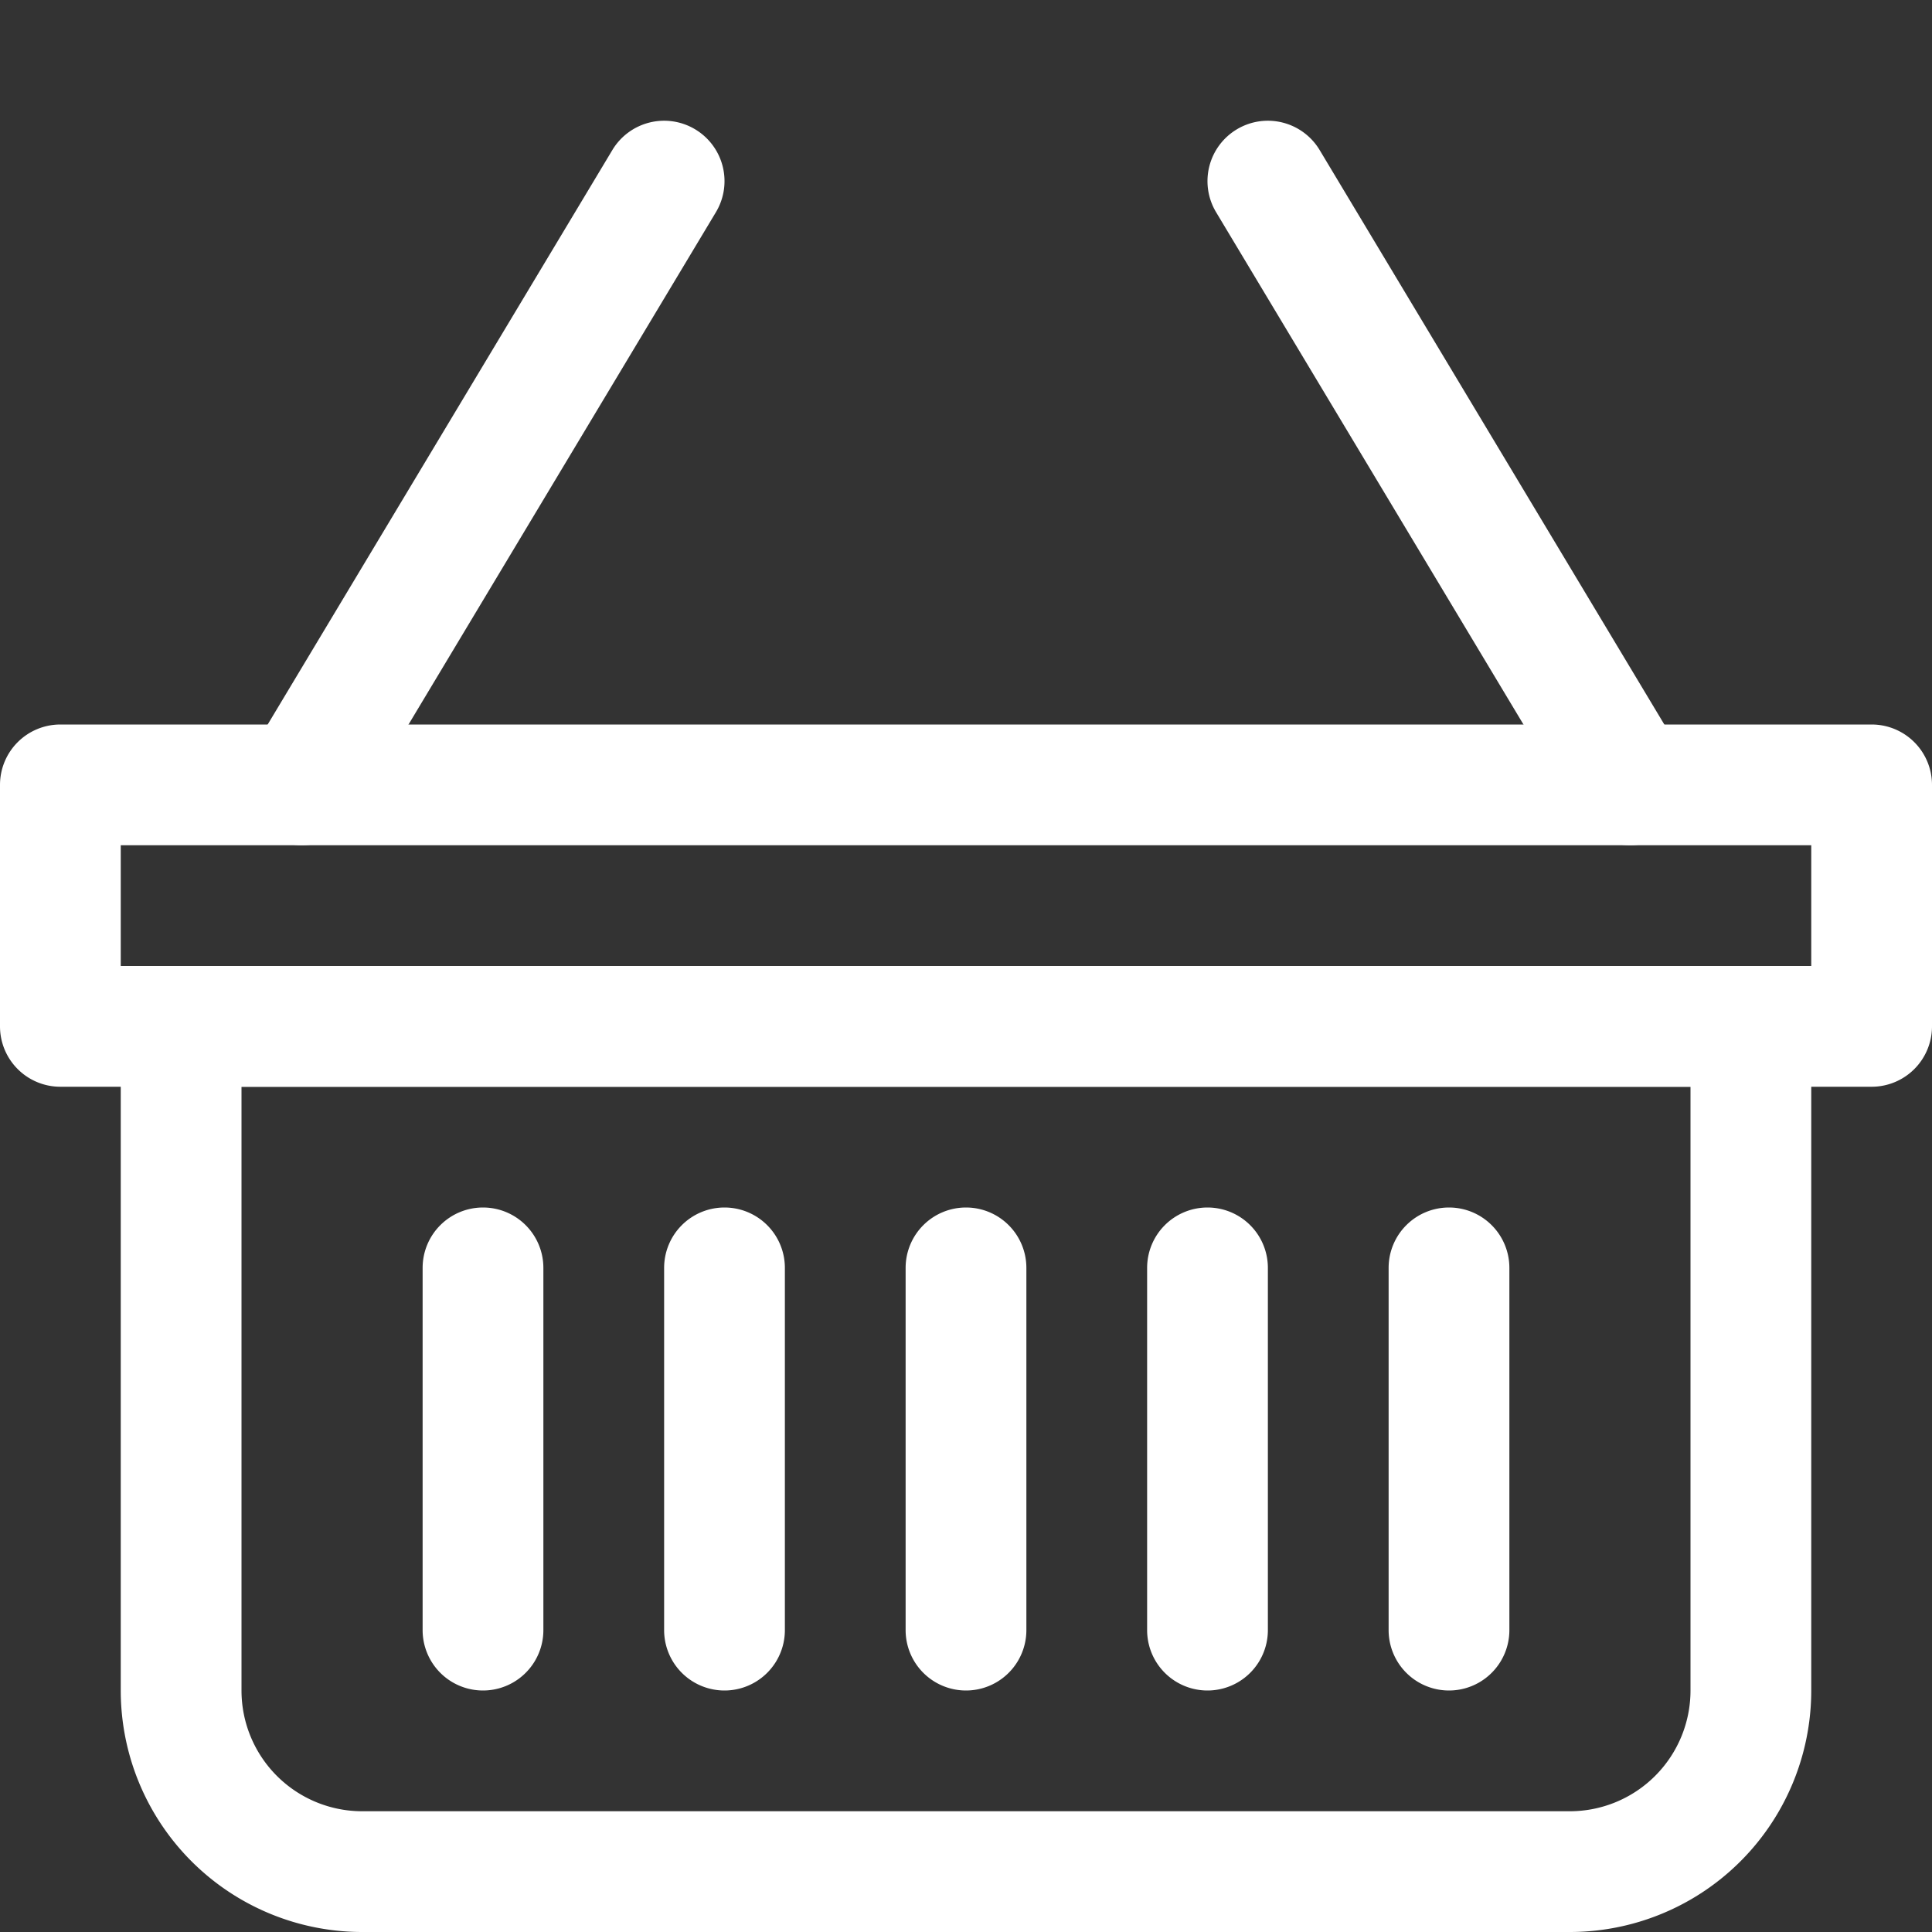 <svg class="bi bi-basket" width="1.2em" height="1.2em" viewBox="0 0 16 16" fill="white" xmlns="http://www.w3.org/2000/svg">
    <rect x="0" y="0" width="16" height="16" fill="#333333" stroke="none"/>
    <path fill-rule="evenodd" d="M10.243 1.071a.5.5 0 0 1 .686.172l3 5a.5.5 0 1 1-.858.514l-3-5a.5.5 0 0 1 .172-.686zm-4.486 0a.5.5 0 0 0-.686.172l-3 5a.5.5 0 1 0 .858.514l3-5a.5.5 0 0 0-.172-.686z" />
    <path fill-rule="evenodd" d="M1 7v1h14V7H1zM.5 6a.5.5 0 0 0-.5.5v2a.5.5 0 0 0 .5.5h15a.5.5 0 0 0 .5-.5v-2a.5.5 0 0 0-.5-.5H.5z" />
    <path fill-rule="evenodd" d="M14 9H2v5a1 1 0 0 0 1 1h10a1 1 0 0 0 1-1V9zM2 8a1 1 0 0 0-1 1v5a2 2 0 0 0 2 2h10a2 2 0 0 0 2-2V9a1 1 0 0 0-1-1H2z" />
    <path fill-rule="evenodd" d="M4 10a.5.5 0 0 1 .5.5v3a.5.5 0 1 1-1 0v-3A.5.5 0 0 1 4 10zm2 0a.5.5 0 0 1 .5.5v3a.5.5 0 1 1-1 0v-3A.5.5 0 0 1 6 10zm2 0a.5.5 0 0 1 .5.5v3a.5.5 0 1 1-1 0v-3A.5.5 0 0 1 8 10zm2 0a.5.5 0 0 1 .5.5v3a.5.5 0 1 1-1 0v-3a.5.5 0 0 1 .5-.5zm2 0a.5.5 0 0 1 .5.5v3a.5.5 0 1 1-1 0v-3a.5.5 0 0 1 .5-.5z" />
</svg>